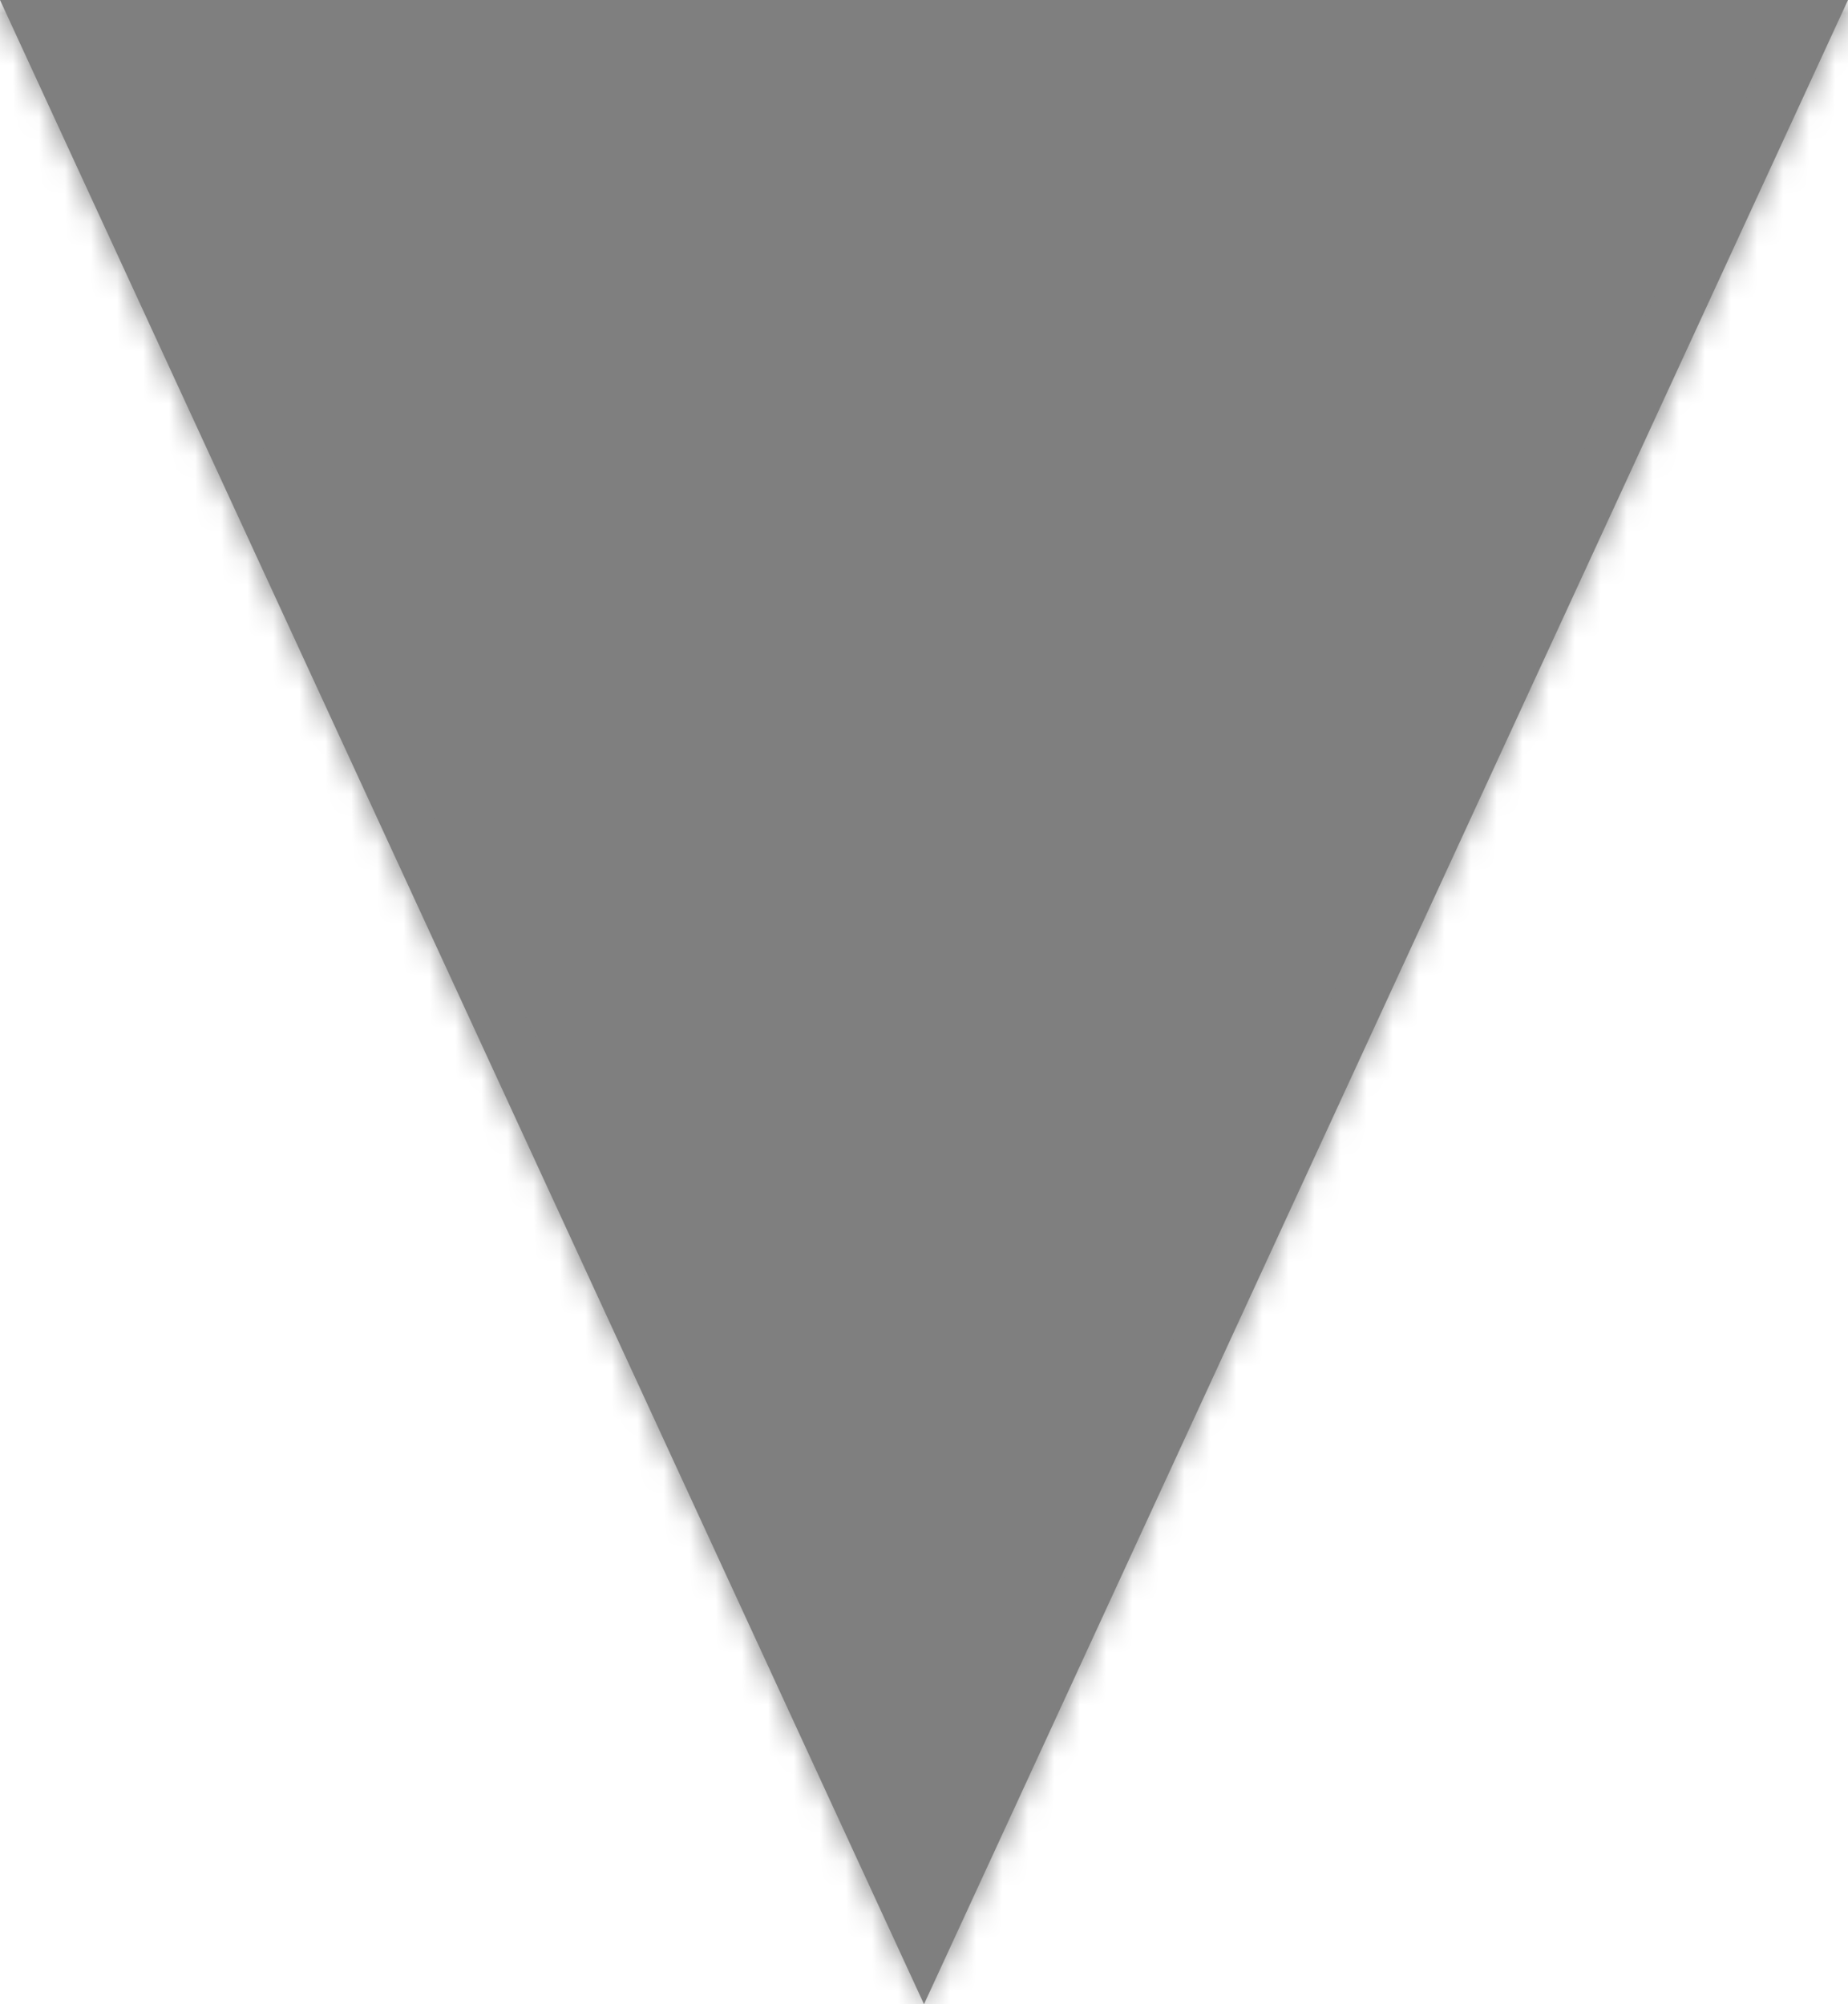 ﻿<?xml version="1.0" encoding="utf-8"?>
<svg version="1.1" xmlns:xlink="http://www.w3.org/1999/xlink" width="71px" height="77px" xmlns="http://www.w3.org/2000/svg">
  <defs>
    <mask fill="white" id="clip1917">
      <path d="M 0 0  L 35.5 77  L 71 0  L 0 0  Z " fill-rule="evenodd" />
    </mask>
  </defs>
  <g transform="matrix(1 0 0 1 -3526 -548 )">
    <path d="M 0 0  L 35.5 77  L 71 0  L 0 0  Z " fill-rule="nonzero" fill="#7f7f7f" stroke="none" transform="matrix(1 0 0 1 3526 548 )" />
    <path d="M 0 0  L 35.5 77  L 71 0  L 0 0  Z " stroke-width="4" stroke="#7f7f7f" fill="none" transform="matrix(1 0 0 1 3526 548 )" mask="url(#clip1917)" />
  </g>
</svg>